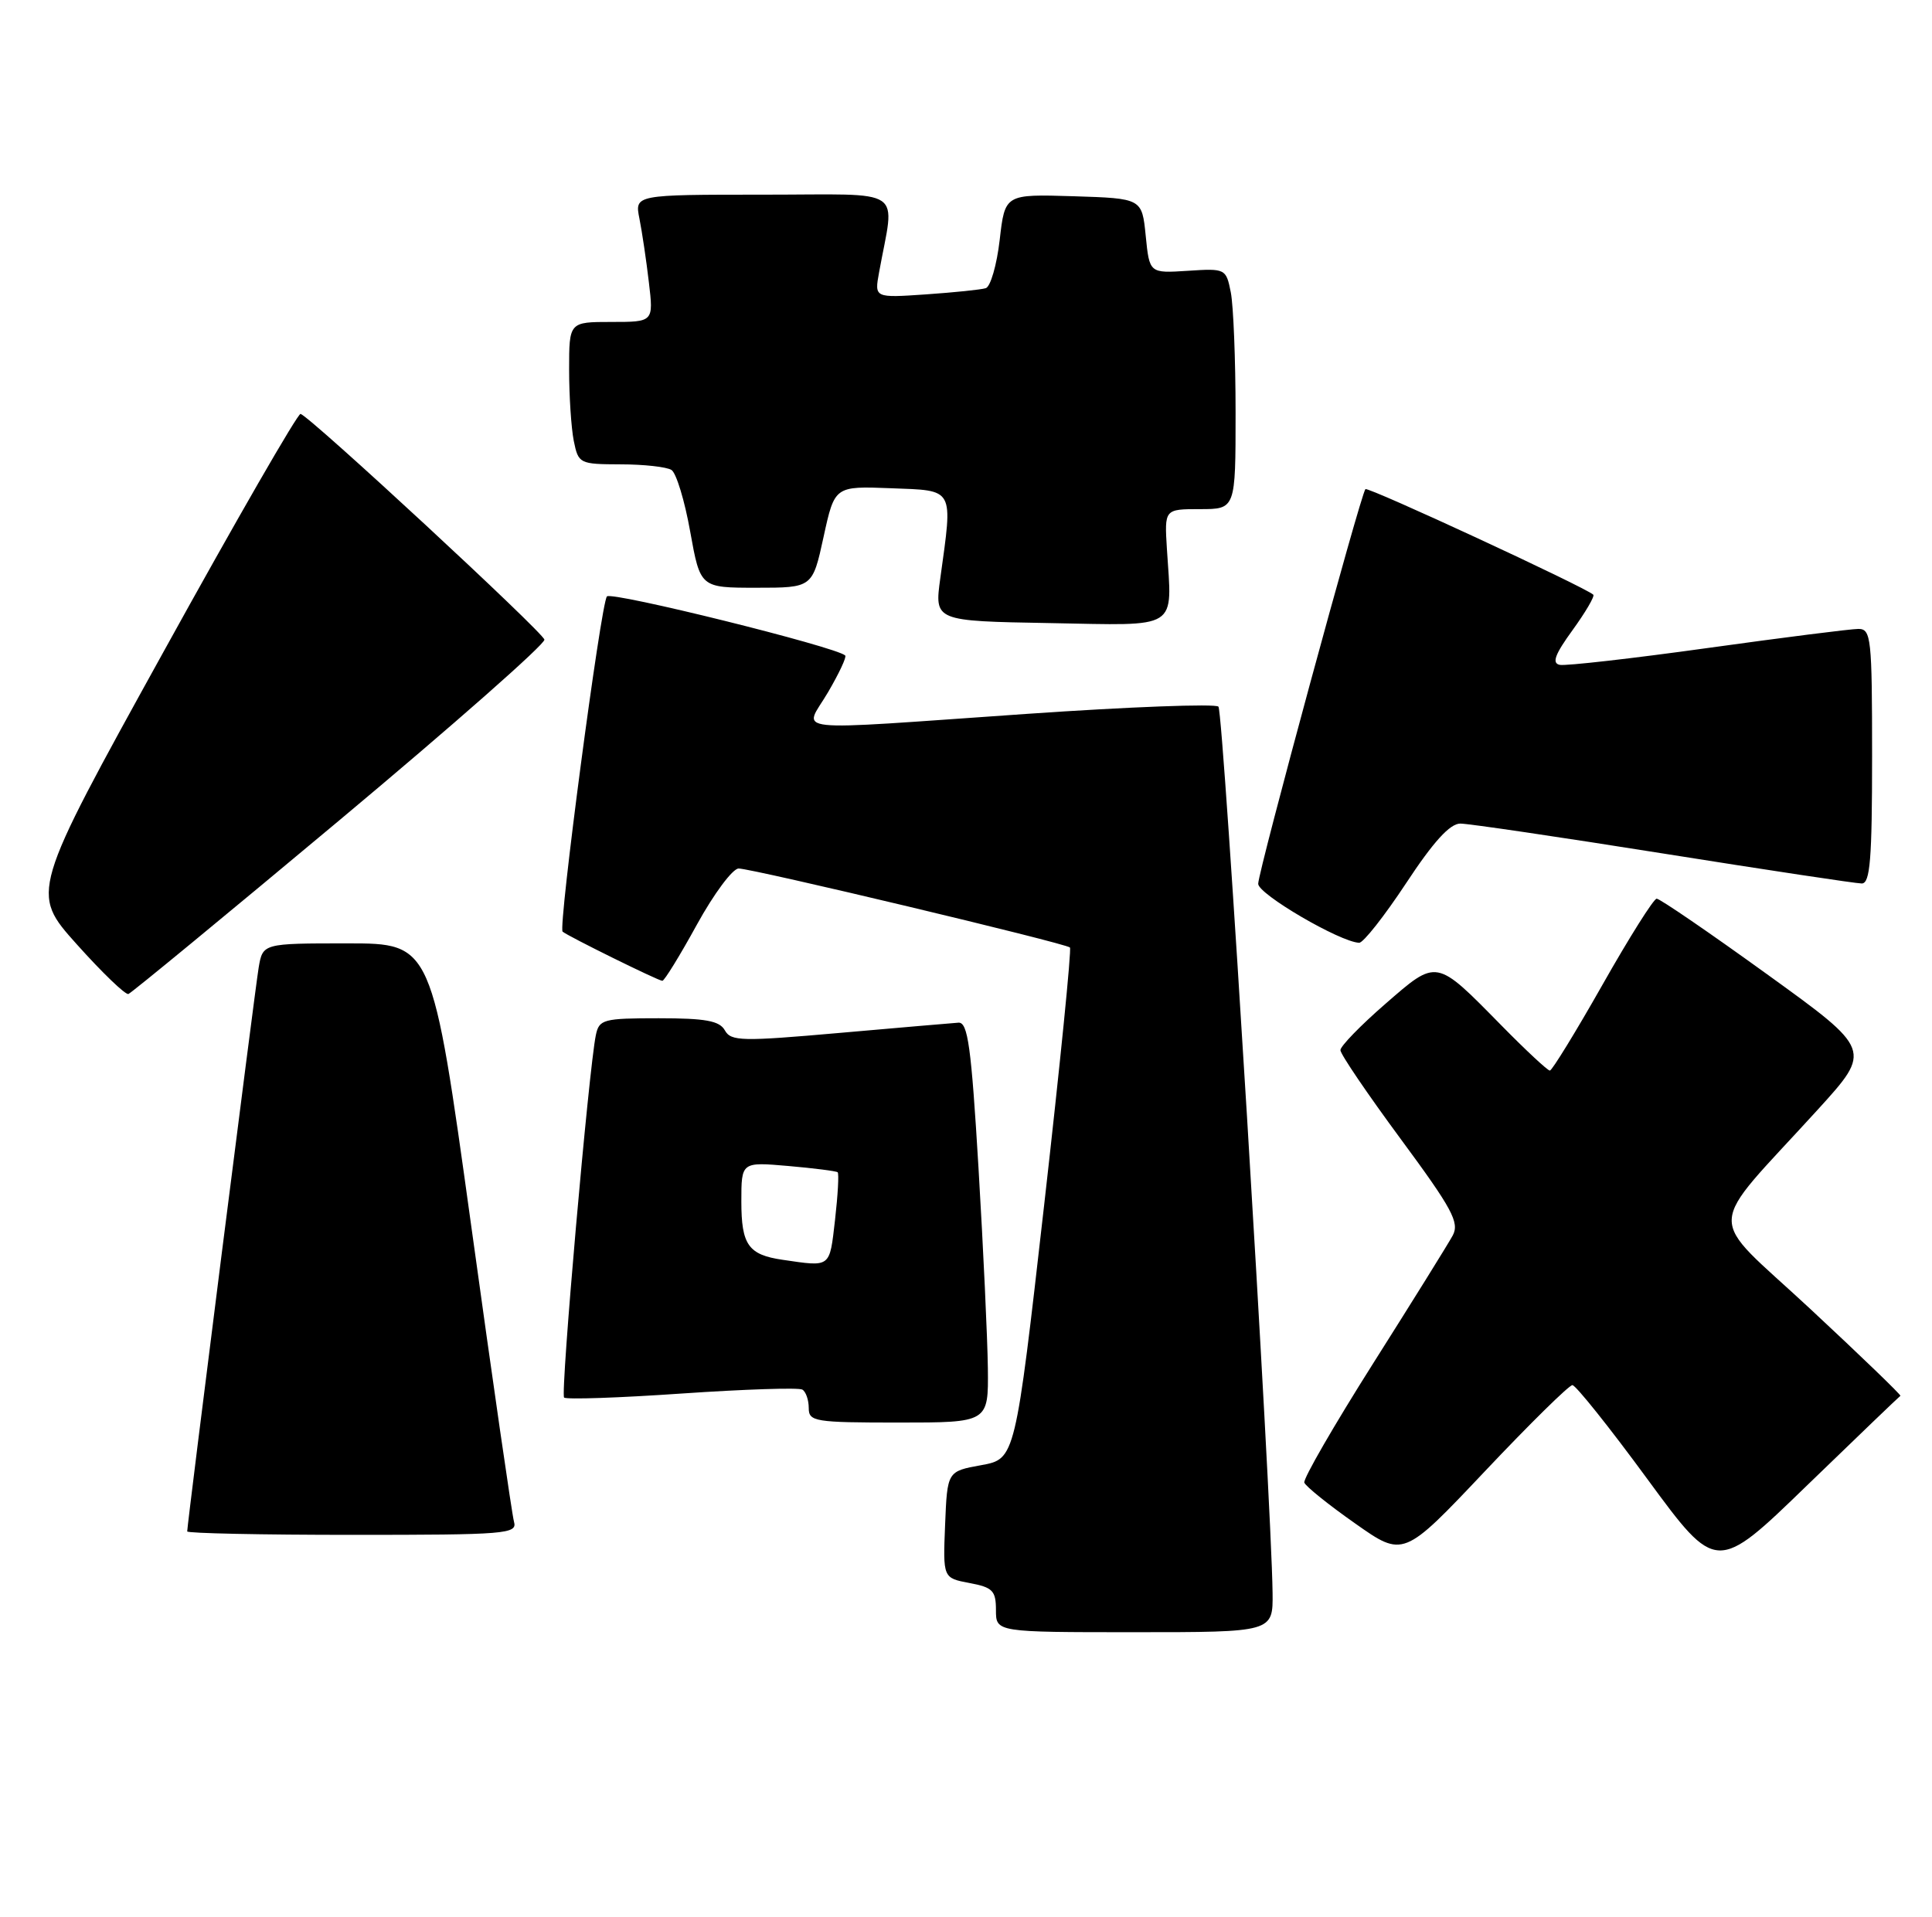 <?xml version="1.0" encoding="UTF-8" standalone="no"?>
<!DOCTYPE svg PUBLIC "-//W3C//DTD SVG 1.1//EN" "http://www.w3.org/Graphics/SVG/1.1/DTD/svg11.dtd" >
<svg xmlns="http://www.w3.org/2000/svg" xmlns:xlink="http://www.w3.org/1999/xlink" version="1.1" viewBox="0 0 258 256">
 <g >
 <path fill="currentColor"
d=" M 169.94 212.75 C 169.79 200.01 163.38 95.05 162.71 94.38 C 162.30 93.97 150.84 94.40 137.23 95.34 C 104.24 97.62 107.36 97.96 110.58 92.45 C 112.04 89.95 113.08 87.75 112.87 87.55 C 111.71 86.41 81.66 78.96 81.05 79.66 C 80.24 80.58 74.52 123.87 75.13 124.43 C 75.76 125.00 87.91 131.00 88.45 131.00 C 88.72 131.00 90.80 127.62 93.06 123.50 C 95.33 119.37 97.84 116.00 98.64 116.00 C 100.46 116.00 142.31 125.98 142.88 126.55 C 143.11 126.78 141.56 142.24 139.44 160.91 C 135.58 194.86 135.58 194.86 131.04 195.69 C 126.50 196.51 126.50 196.51 126.21 203.64 C 125.92 210.76 125.92 210.76 129.46 211.43 C 132.56 212.01 133.00 212.45 133.00 215.05 C 133.00 218.00 133.00 218.00 151.50 218.00 C 170.00 218.00 170.00 218.00 169.94 212.75 Z  M 253.78 186.43 C 253.93 186.35 248.50 181.11 241.71 174.79 C 227.66 161.72 227.53 164.92 242.75 148.20 C 249.99 140.24 249.99 140.24 235.97 130.12 C 228.26 124.55 221.63 120.01 221.23 120.03 C 220.83 120.04 217.57 125.21 214.00 131.52 C 210.43 137.82 207.26 142.98 206.97 142.99 C 206.68 143.00 203.75 140.27 200.47 136.93 C 191.68 127.99 191.95 128.04 184.98 134.10 C 181.69 136.96 179.00 139.73 179.00 140.26 C 179.00 140.79 182.62 146.12 187.04 152.11 C 193.94 161.46 194.92 163.28 194.00 165.01 C 193.40 166.12 188.63 173.79 183.39 182.07 C 178.16 190.34 174.01 197.52 174.18 198.02 C 174.36 198.52 177.41 200.98 180.96 203.47 C 187.41 208.02 187.41 208.02 198.29 196.51 C 204.27 190.18 209.53 185.00 209.98 185.00 C 210.42 185.00 214.94 190.65 220.00 197.56 C 229.22 210.12 229.22 210.12 241.36 198.35 C 248.04 191.88 253.63 186.52 253.78 186.43 Z  M 68.64 203.25 C 68.37 202.29 65.80 184.51 62.93 163.75 C 57.70 126.00 57.70 126.00 46.40 126.00 C 35.09 126.00 35.09 126.00 34.54 129.25 C 34.03 132.31 25.00 203.54 25.00 204.54 C 25.00 204.79 34.93 205.00 47.07 205.00 C 67.61 205.00 69.10 204.88 68.64 203.25 Z  M 131.92 182.75 C 131.87 178.76 131.31 166.72 130.67 156.00 C 129.70 139.77 129.25 136.52 128.00 136.59 C 127.17 136.65 120.02 137.26 112.10 137.96 C 99.06 139.11 97.62 139.08 96.80 137.62 C 96.09 136.34 94.23 136.00 87.97 136.00 C 80.55 136.00 80.01 136.15 79.57 138.25 C 78.63 142.73 74.82 186.16 75.33 186.66 C 75.61 186.94 82.70 186.70 91.08 186.12 C 99.45 185.55 106.69 185.31 107.15 185.60 C 107.62 185.88 108.00 186.99 108.00 188.06 C 108.00 189.87 108.79 190.00 120.00 190.00 C 132.00 190.00 132.00 190.00 131.92 182.75 Z  M 45.39 109.50 C 60.52 96.85 72.81 86.02 72.70 85.43 C 72.51 84.43 41.57 55.77 40.14 55.28 C 39.79 55.15 31.53 69.49 21.79 87.14 C 4.07 119.22 4.07 119.22 10.25 126.12 C 13.65 129.92 16.76 132.91 17.15 132.76 C 17.55 132.62 30.26 122.15 45.39 109.50 Z  M 187.76 117.98 C 191.41 112.43 193.62 110.00 195.01 110.00 C 196.11 110.00 208.31 111.80 222.12 114.00 C 235.94 116.20 247.86 118.00 248.62 118.00 C 249.74 118.00 250.00 114.78 250.00 101.00 C 250.00 85.20 249.87 84.00 248.17 84.00 C 247.17 84.00 238.11 85.15 228.04 86.55 C 217.98 87.95 209.09 88.96 208.29 88.80 C 207.21 88.58 207.64 87.41 210.00 84.16 C 211.73 81.77 212.98 79.64 212.77 79.43 C 211.81 78.48 182.69 64.98 182.34 65.33 C 181.72 65.95 168.04 116.31 168.02 118.04 C 168.00 119.42 178.95 125.82 181.50 125.92 C 182.05 125.94 184.86 122.37 187.76 117.98 Z  M 155.83 73.33 C 155.50 68.00 155.50 68.00 160.25 68.00 C 165.00 68.00 165.00 68.00 165.00 55.12 C 165.00 48.04 164.71 40.81 164.36 39.04 C 163.73 35.88 163.65 35.84 158.61 36.17 C 153.50 36.50 153.50 36.50 153.00 31.50 C 152.50 26.50 152.50 26.50 143.35 26.21 C 134.20 25.93 134.20 25.93 133.50 32.04 C 133.11 35.40 132.27 38.30 131.64 38.49 C 131.01 38.69 127.41 39.06 123.64 39.32 C 116.77 39.79 116.77 39.79 117.39 36.39 C 119.49 24.78 121.29 26.00 102.01 26.00 C 84.75 26.00 84.75 26.00 85.39 29.20 C 85.74 30.96 86.31 34.78 86.65 37.70 C 87.28 43.00 87.28 43.00 81.64 43.00 C 76.00 43.00 76.00 43.00 76.00 49.38 C 76.00 52.88 76.28 57.16 76.62 58.88 C 77.24 61.93 77.38 62.00 82.88 62.02 C 85.97 62.02 89.02 62.36 89.67 62.77 C 90.31 63.18 91.44 66.89 92.17 71.01 C 93.52 78.50 93.52 78.50 101.01 78.50 C 108.50 78.50 108.50 78.50 109.98 71.71 C 111.46 64.92 111.46 64.92 118.98 65.21 C 127.54 65.54 127.25 65.03 125.57 77.22 C 124.78 82.95 124.78 82.95 140.14 83.22 C 157.67 83.54 156.52 84.27 155.83 73.33 Z  M 104.50 168.26 C 99.93 167.59 99.00 166.27 99.00 160.47 C 99.00 155.19 99.00 155.19 105.25 155.73 C 108.69 156.03 111.66 156.41 111.86 156.57 C 112.05 156.74 111.89 159.60 111.51 162.94 C 110.76 169.40 111.01 169.21 104.50 168.26 Z "/>
</g>
</svg>